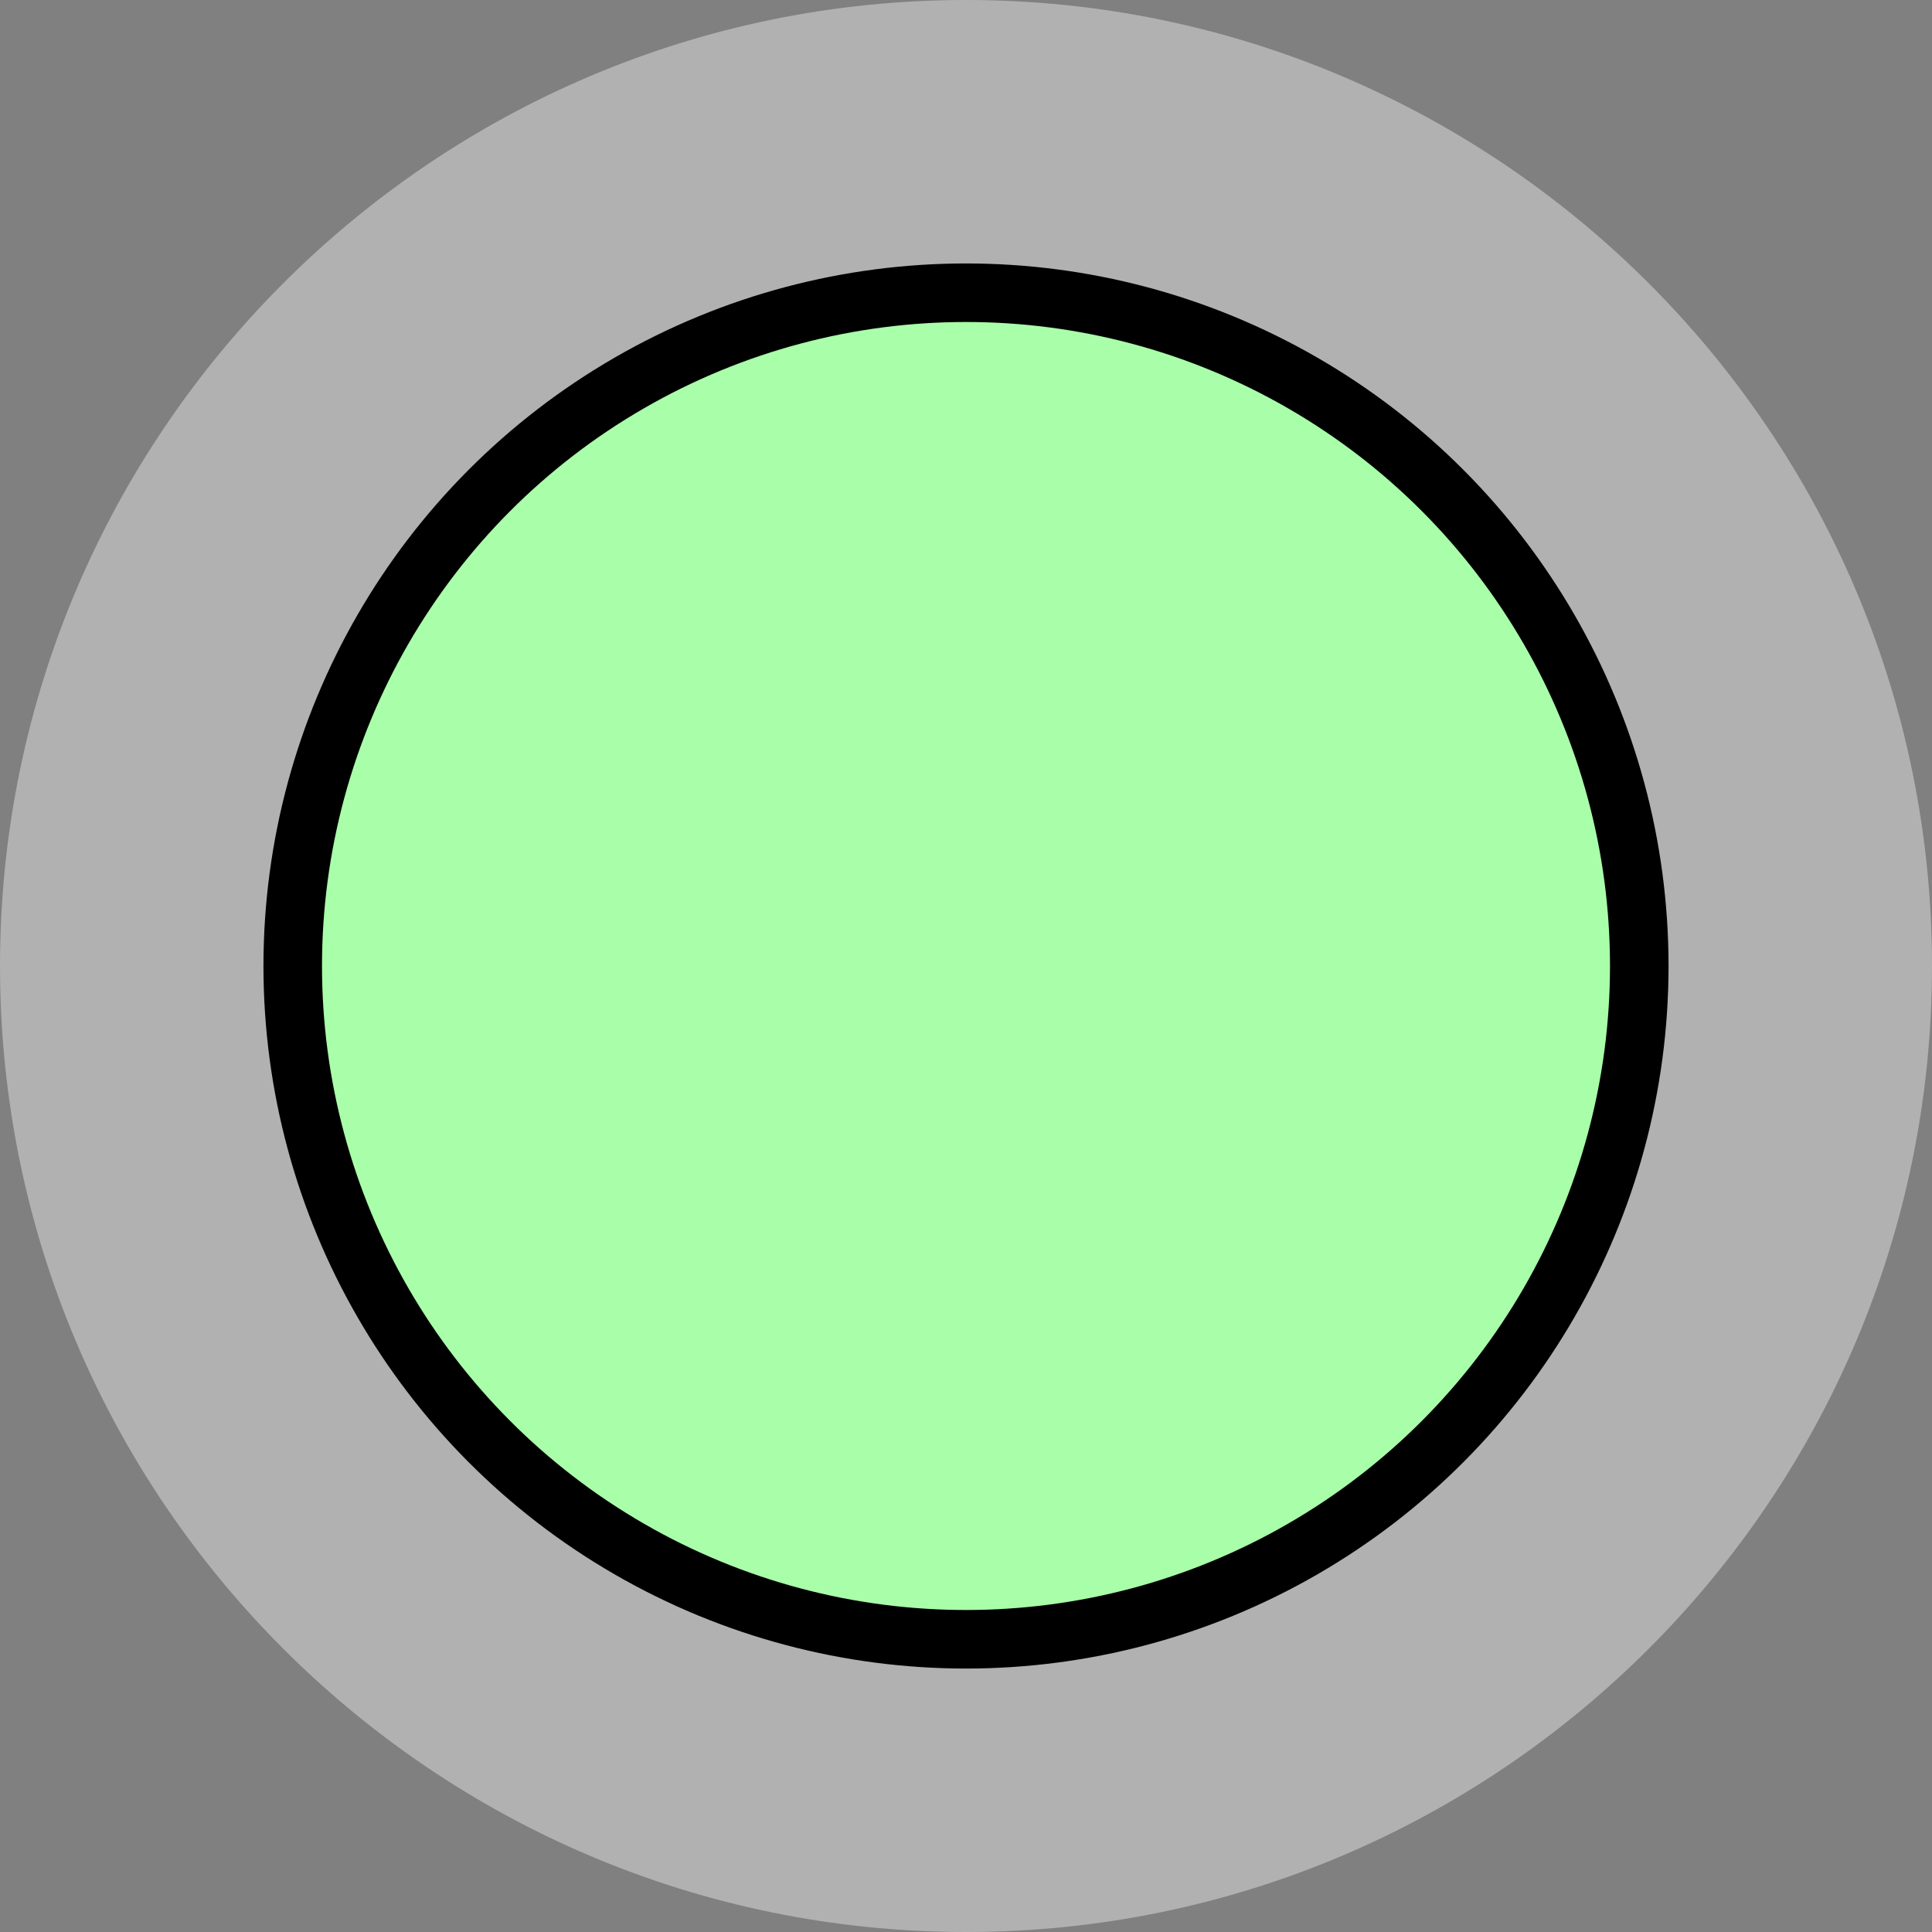 <?xml version="1.0" encoding="utf-8"?>
<!-- Generator: Adobe Illustrator 15.0.2, SVG Export Plug-In . SVG Version: 6.00 Build 0)  -->
<!DOCTYPE svg PUBLIC "-//W3C//DTD SVG 1.1//EN" "http://www.w3.org/Graphics/SVG/1.1/DTD/svg11.dtd">
<svg version="1.1" xmlns="http://www.w3.org/2000/svg" xmlns:xlink="http://www.w3.org/1999/xlink" x="0px" y="0px" width="33px"
	 height="33px" viewBox="0 0 33 33" enable-background="new 0 0 33 33" xml:space="preserve">
<rect x="0" y="0" width="33" height="33" fill="#808080" stroke="none"/>
<g id="object">
	<path fill="#B1B1B1" d="M16.5,0C7.402,0,0,7.402,0,16.5C0,25.598,7.402,33,16.5,33C25.598,33,33,25.598,33,16.5
		C33,7.402,25.598,0,16.5,0z"/>
	<circle fill="#A9FFA9" stroke="#000000" stroke-miterlimit="10" cx="16.5" cy="16.5" r="11.5"/>
</g>
<g id="circles">
	<circle fill="none" cx="16.5" cy="16.5" r="16.5"/>
</g>
</svg>
